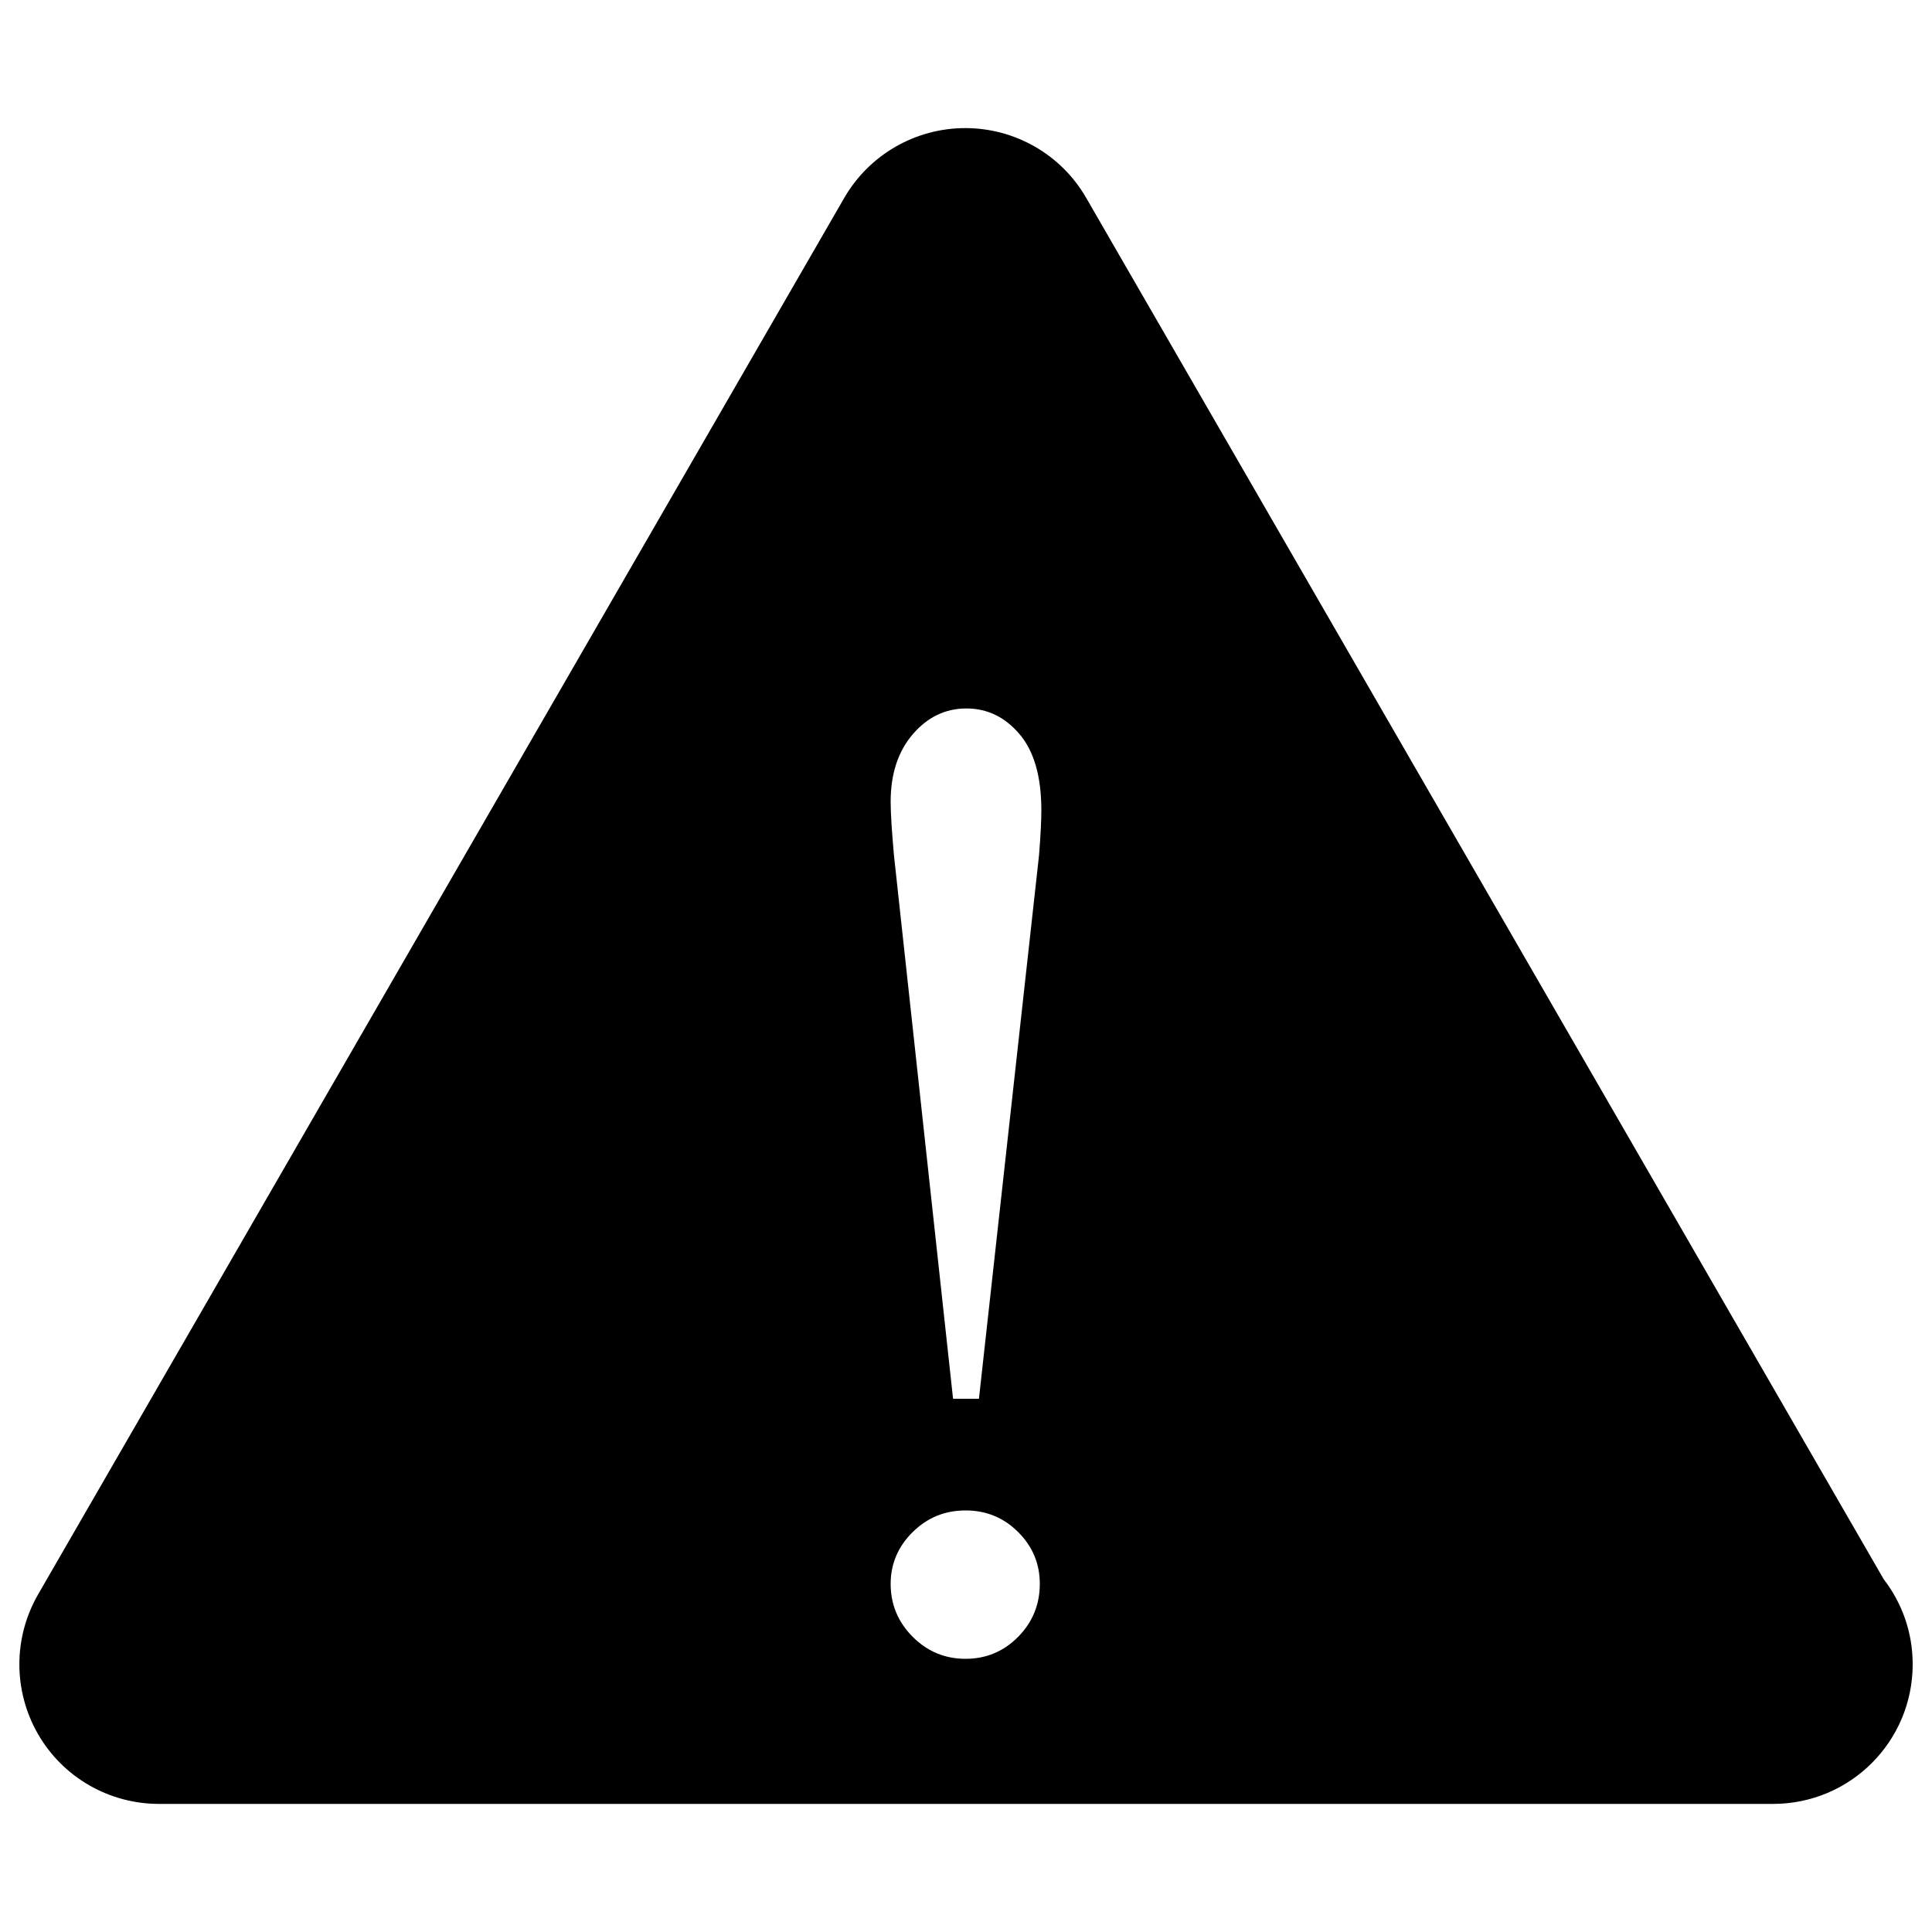 <?xml version="1.0" encoding="utf-8"?>
<!-- Svg Vector Icons : http://www.onlinewebfonts.com/icon -->
<!DOCTYPE svg PUBLIC "-//W3C//DTD SVG 1.1//EN" "http://www.w3.org/Graphics/SVG/1.1/DTD/svg11.dtd">
<svg version="1.1" xmlns="http://www.w3.org/2000/svg" xmlns:xlink="http://www.w3.org/1999/xlink" x="0px" y="0px" viewBox="0 0 1000 1000" enable-background="new 0 0 1000 1000" xml:space="preserve">
<g><path d="M975,817.4l-412.8-715c-12.9-22.4-36.8-36.1-62.6-36.1c-25.8,0-49.7,13.8-62.6,36.1L19.7,825.3c-12.9,22.4-12.9,49.9,0,72.3c12.9,22.4,36.8,36.1,62.6,36.1H917c0.2,0,0.5,0,0.7,0c40,0,72.3-32.3,72.3-72.3C990,844.8,984.4,829.6,975,817.4z M527,847.2c-7.5,7.6-16.6,11.4-27.2,11.4c-10.7,0-19.8-3.8-27.4-11.4c-7.6-7.6-11.4-16.8-11.4-27.4c0-10.3,3.8-19.3,11.4-26.8c7.6-7.5,16.7-11.2,27.4-11.2c10.6,0,19.7,3.7,27.2,11.2c7.5,7.5,11.2,16.4,11.2,26.8C538.2,830.4,534.5,839.6,527,847.2z M537.8,442.7L506.7,724h-13.4l-30.6-281.4c-1.1-12.4-1.7-21.6-1.7-27.6c0-14.4,3.8-26,11.4-34.9c7.6-8.9,16.9-13.4,27.8-13.4c10.9,0,20.1,4.5,27.6,13.4c7.5,8.9,11.2,22,11.2,39.3C539,424.8,538.6,432.6,537.8,442.7z"/></g>
</svg>
